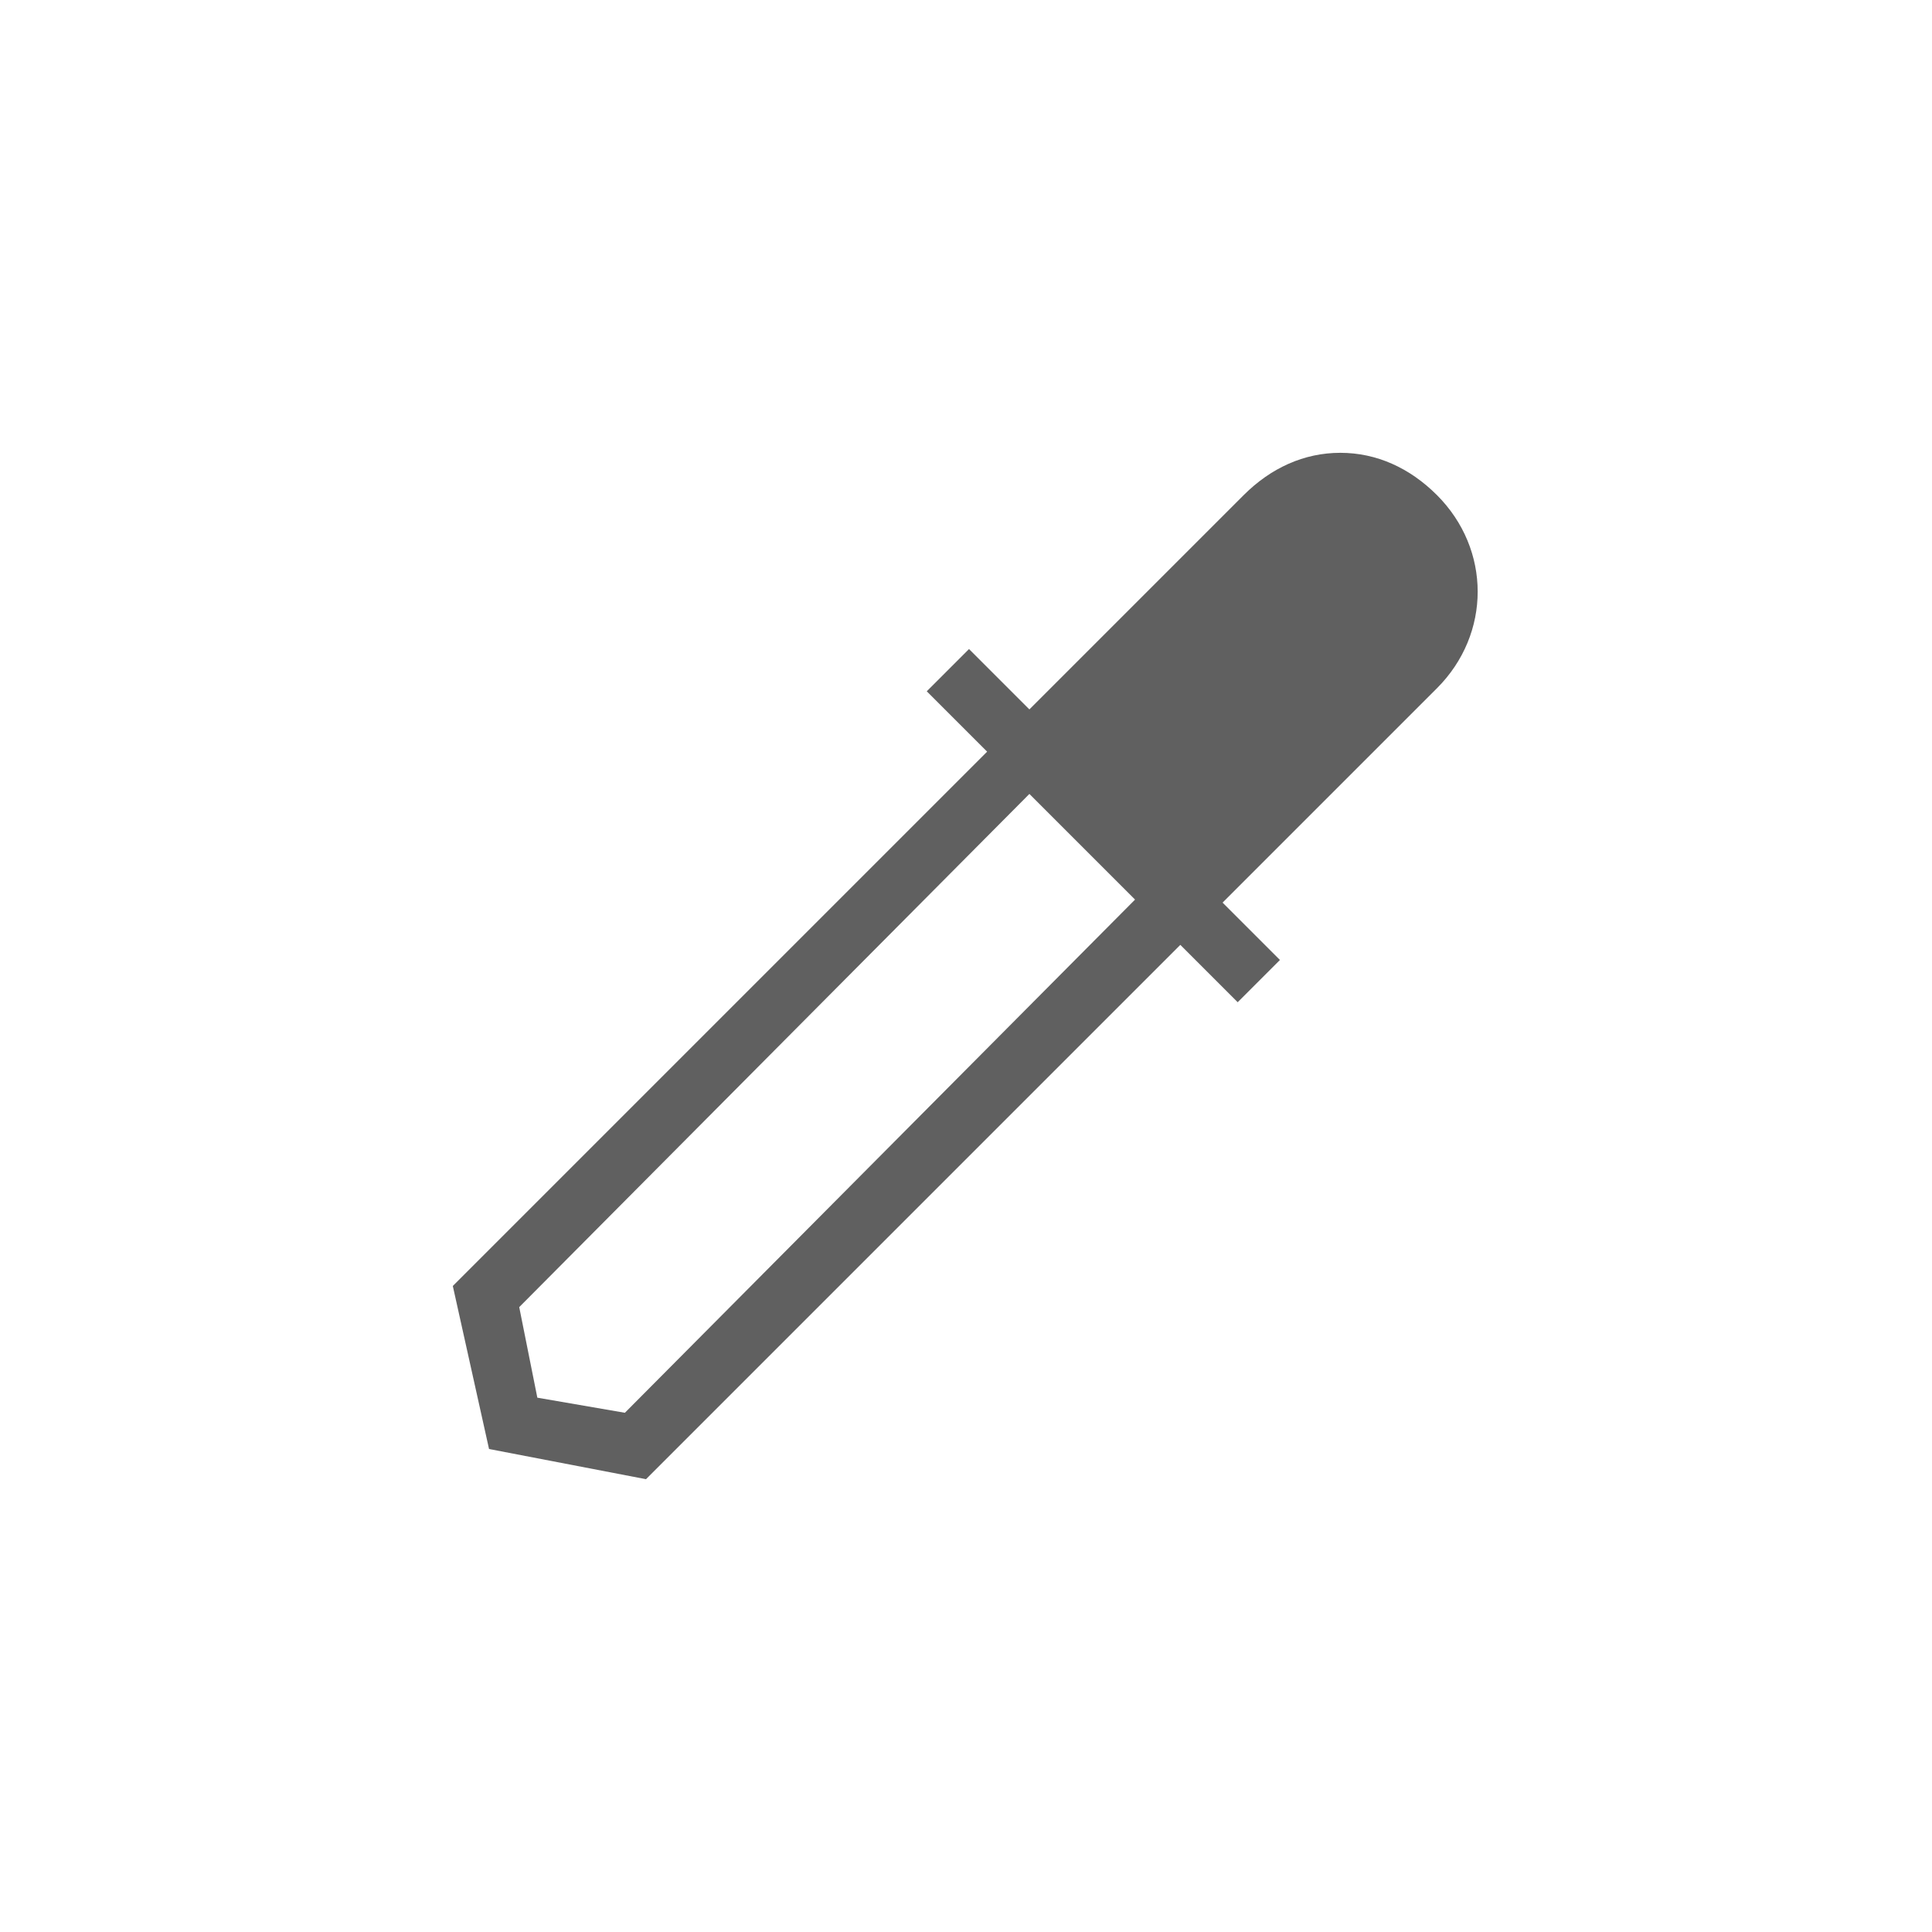 <?xml version="1.0" encoding="utf-8"?>
<!-- Generator: Adobe Illustrator 23.0.0, SVG Export Plug-In . SVG Version: 6.00 Build 0)  -->
<svg version="1.1" id="Layer_1" xmlns="http://www.w3.org/2000/svg" xmlns:xlink="http://www.w3.org/1999/xlink" x="0px" y="0px"
	 viewBox="0 0 64 64" style="enable-background:new 0 0 64 64;" xml:space="preserve">
<style type="text/css">
	.st0{fill:#606060;}
</style>
<g>
	<path class="st0" d="M47.6,22.8c1.8-1.8,1.8-4.6,0-6.4c-0.9-0.9-2-1.4-3.2-1.4s-2.3,0.5-3.2,1.4l-7.1,7.1l-2-2l-1.4,1.4l2,2
		L15,42.6l1.2,5.4l5.2,1l17.7-17.7l1.9,1.9l1.4-1.4l-1.9-1.9L47.6,22.8z M20.7,46.8l-2.9-0.5l-0.6-3l16.9-17l3.5,3.5L20.7,46.8z"/>
</g>
</svg>
